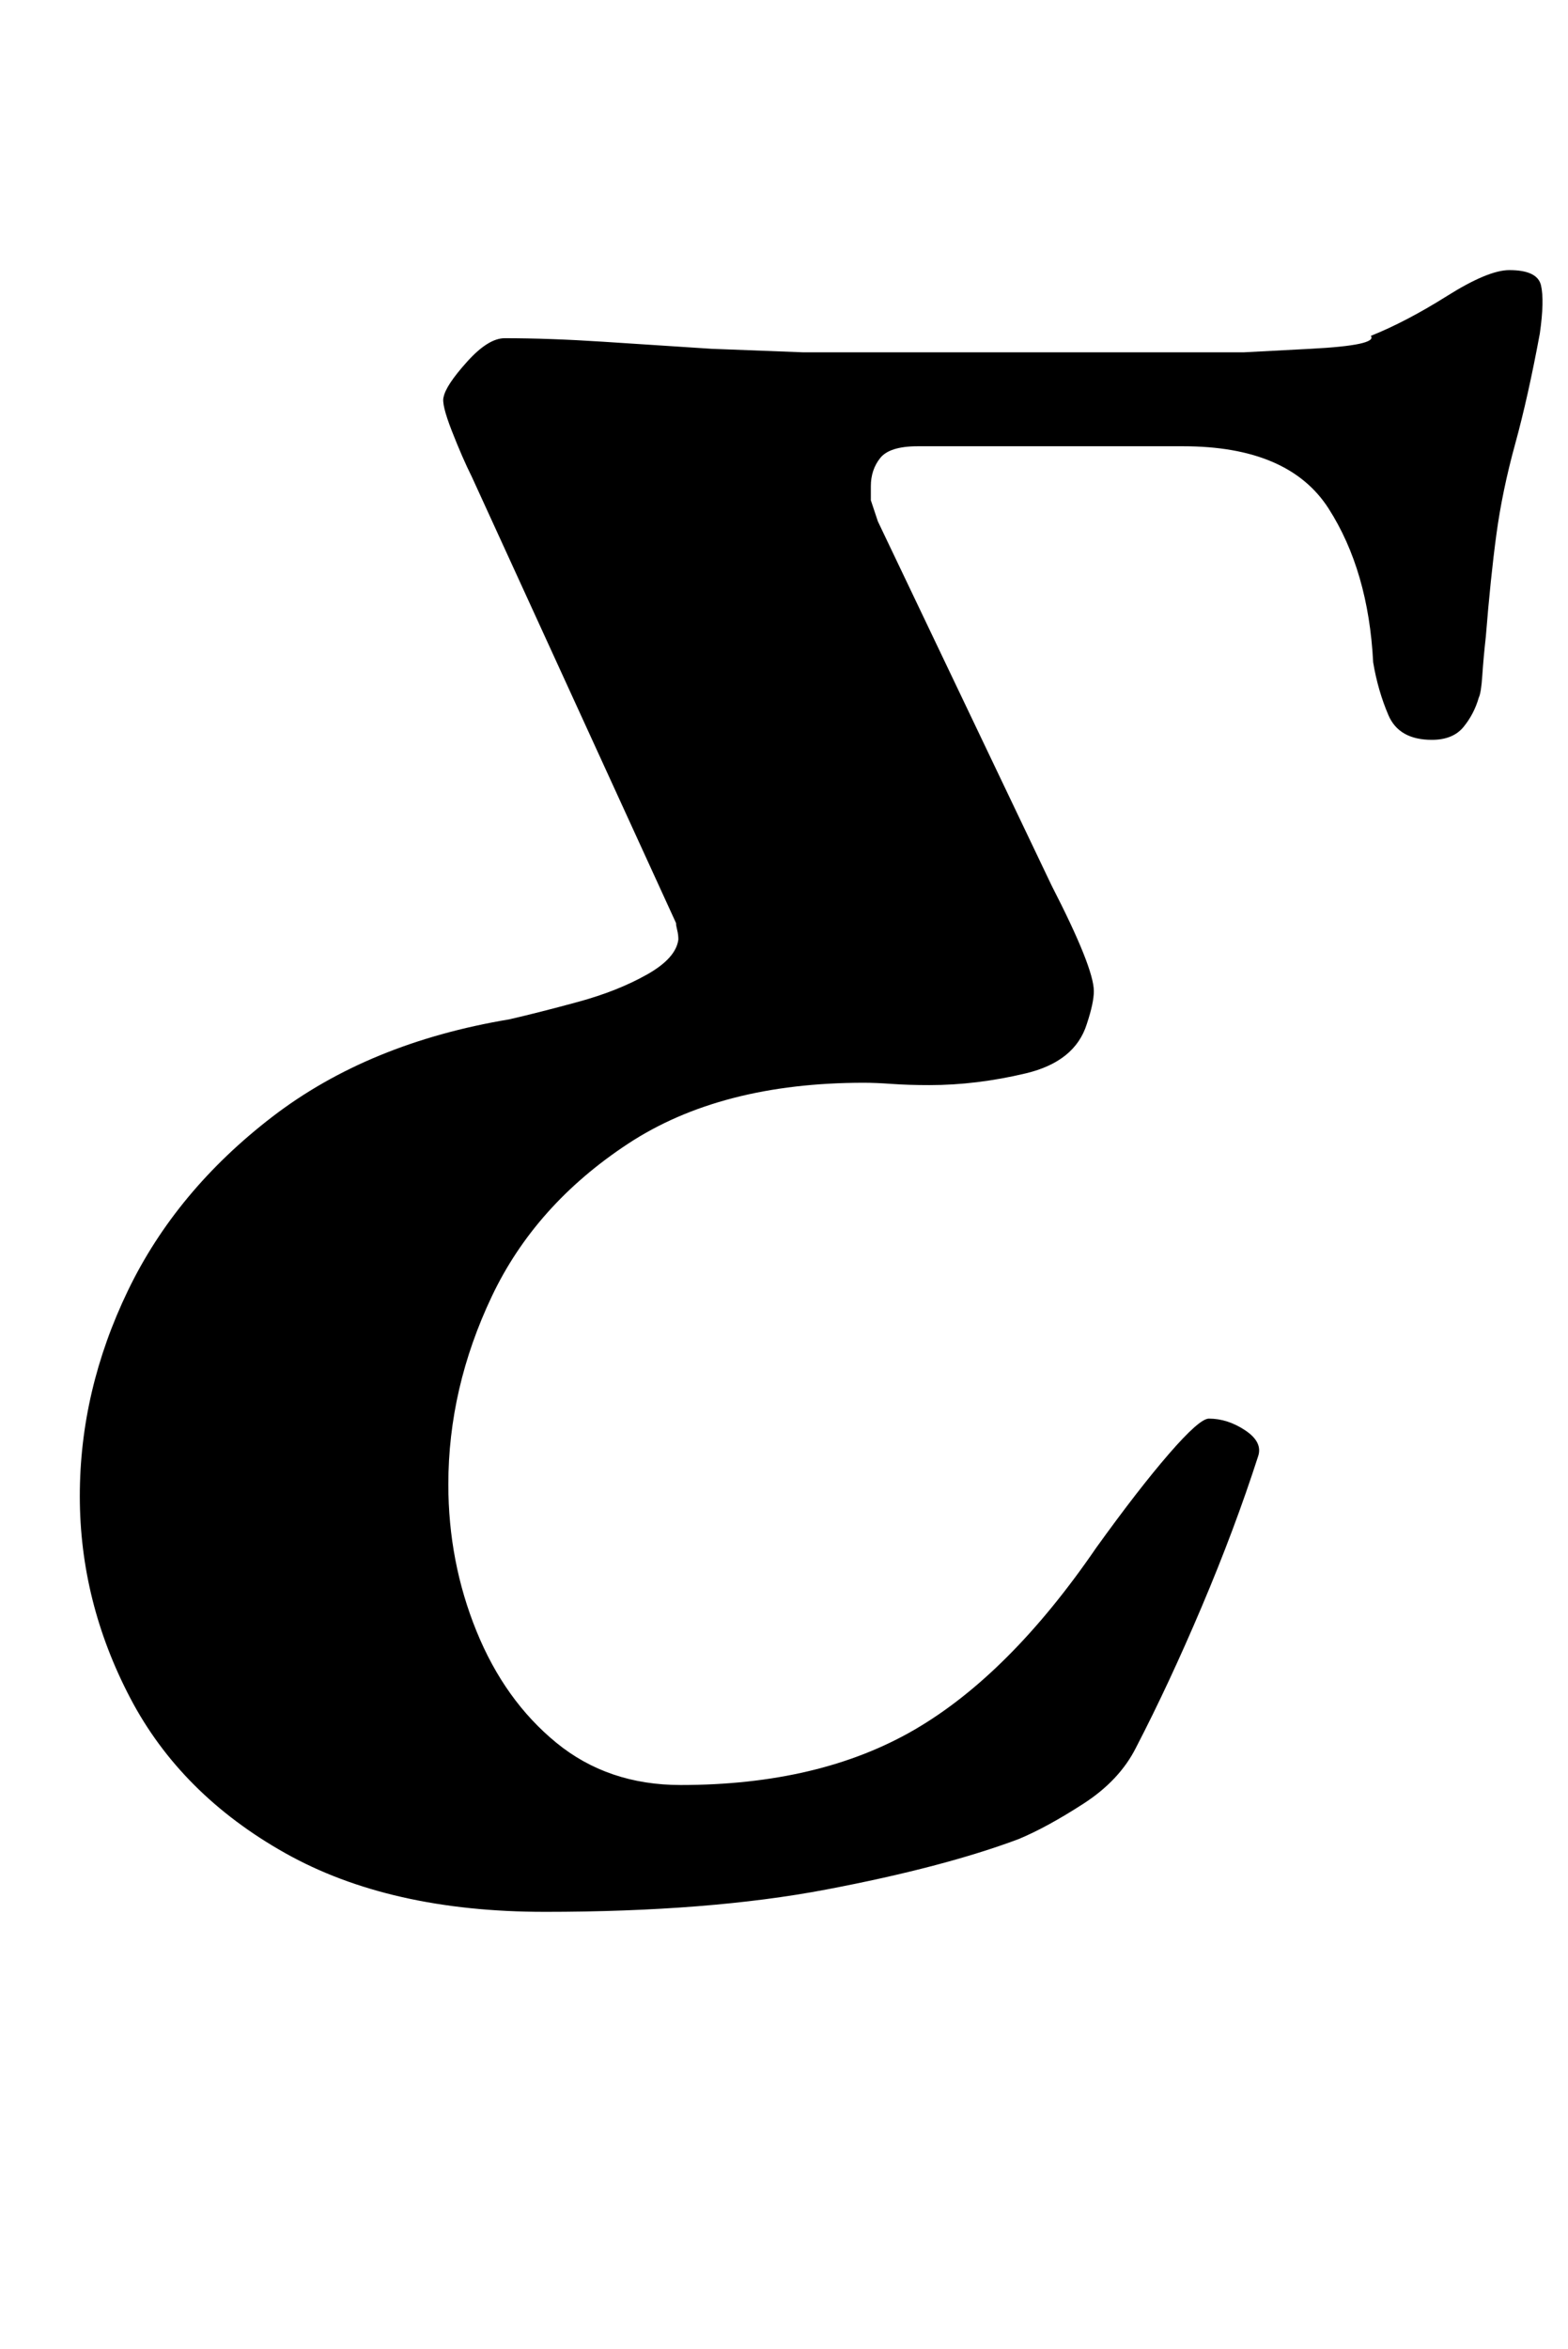 <?xml version="1.0" standalone="no"?>
<!DOCTYPE svg PUBLIC "-//W3C//DTD SVG 1.1//EN" "http://www.w3.org/Graphics/SVG/1.1/DTD/svg11.dtd" >
<svg xmlns="http://www.w3.org/2000/svg" xmlns:xlink="http://www.w3.org/1999/xlink" version="1.1" viewBox="-10 0 668 1000">
  <g transform="matrix(1 0 0 -1 0 800)">
   <path fill="currentColor"
d="M222 -14q-66 0 -110.5 25t-66 66t-21.5 86t20.5 87.5t61.5 74t101 41.5q13 3 29.5 7.5t29 11.5t13.5 15q0 2 -0.5 4t-0.5 3l-87 190q-4 8 -8.5 19.5t-3.5 14.5q1 5 10 15t16 10q19 0 42 -1.5l46 -3t39 -1.5h156h32t28.5 1.5t25.5 5.5q15 6 32.5 17t26.5 11
q12 0 13.5 -6.5t-0.5 -20.5q-5 -27 -10.5 -47t-8 -38.5t-4.5 -43.5q-1 -9 -1.5 -16.5t-1.5 -9.5q-2 -7 -6.5 -12.5t-13.5 -5.5q-14 0 -18.5 10.5t-6.5 22.5q-2 39 -19 65.5t-62 26.5h-113q-12 0 -16 -5t-4 -12v-6t3 -9l74 -155q18 -35 18 -45q0 -5 -3 -14q-5 -16 -26 -21
t-41 -5q-9 0 -16 0.5t-12 0.5q-61 0 -100.5 -26t-58 -65t-18.5 -80q0 -33 12 -62.5t34 -47.5t53 -18q59 0 99.5 23.5t77.5 77.5q18 25 31 40t17 15q8 0 15.5 -5t5.5 -11q-10 -31 -24 -64t-28 -60q-7 -14 -22.5 -24t-27.5 -15q-32 -12 -82 -21.5t-120 -9.5z" />
  </g>

</svg>
